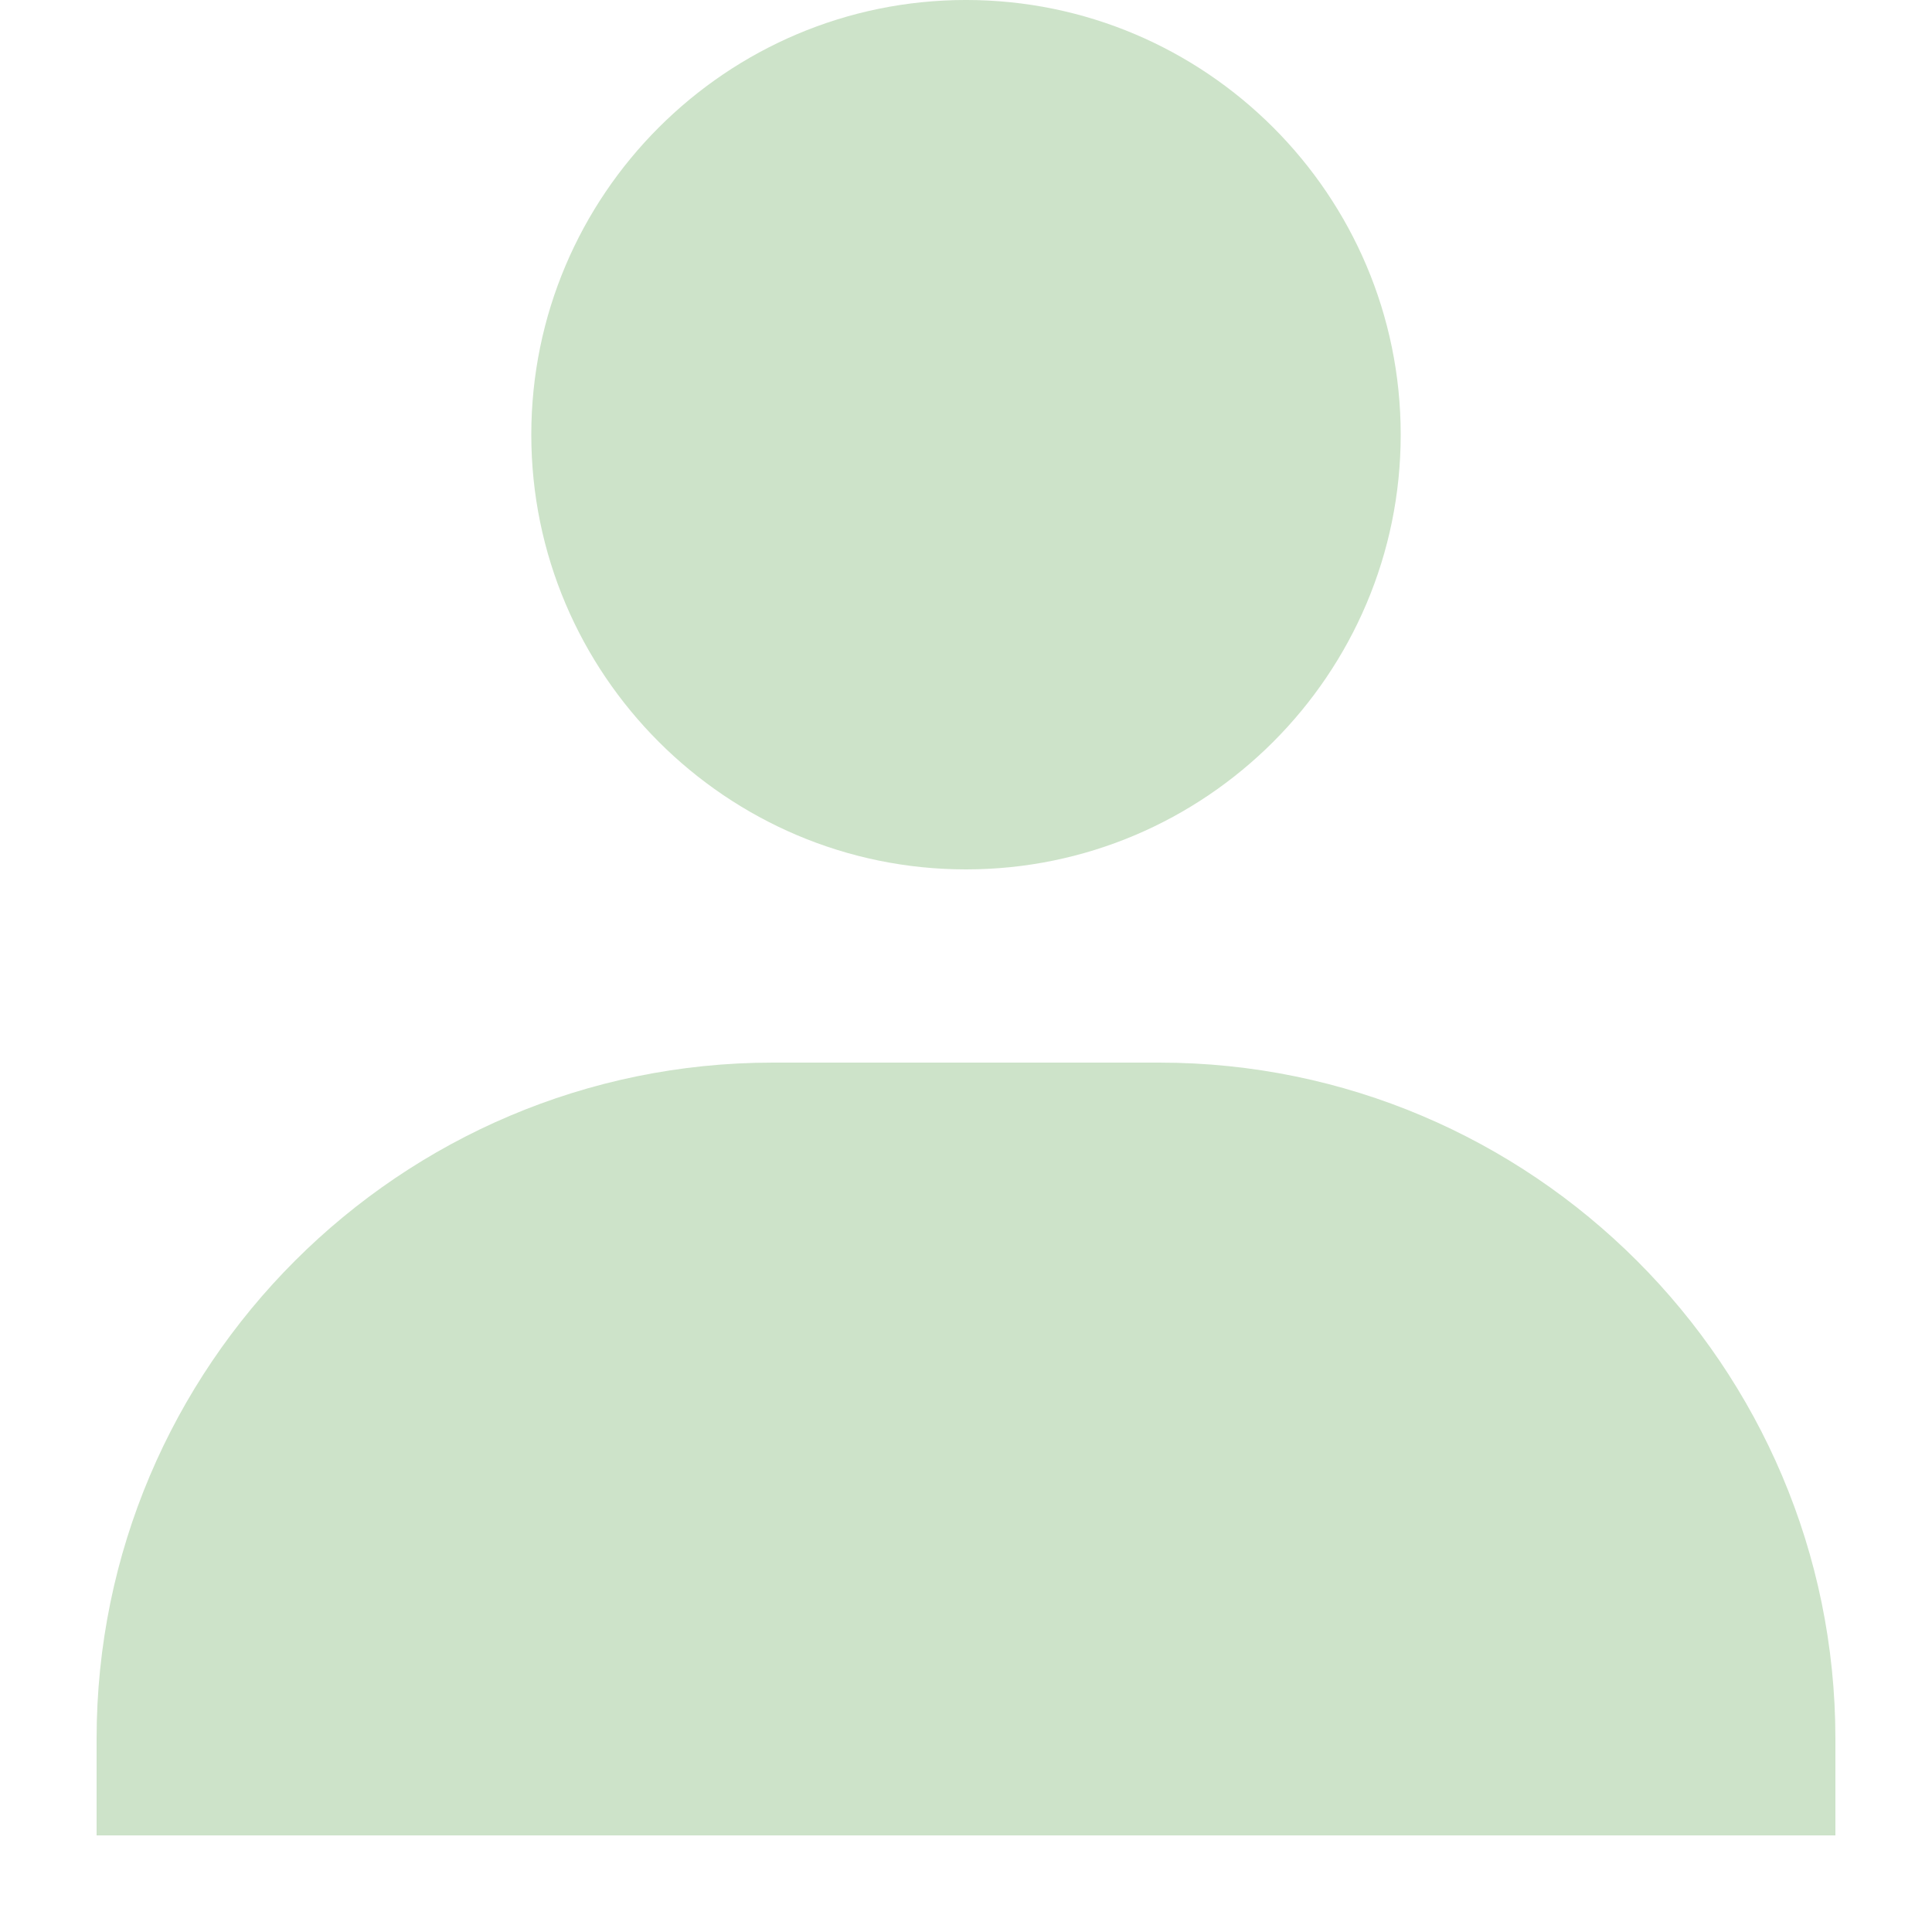 <svg width="10" height="10" viewBox="0 0 10 10" fill="none" xmlns="http://www.w3.org/2000/svg">
<path d="M2.75 2.25C2.75 3.49 3.76 4.5 5 4.5C6.24 4.5 7.25 3.49 7.25 2.25C7.25 1.009 6.24 -6.10352e-05 5 -6.10352e-05C3.76 -6.10352e-05 2.75 1.009 2.75 2.25ZM9 9.5H9.5V9C9.5 7.07 7.929 5.5 6 5.5H4C2.07 5.5 0.5 7.07 0.5 9V9.5H9Z" fill="#CDE3C9"/>
</svg>
